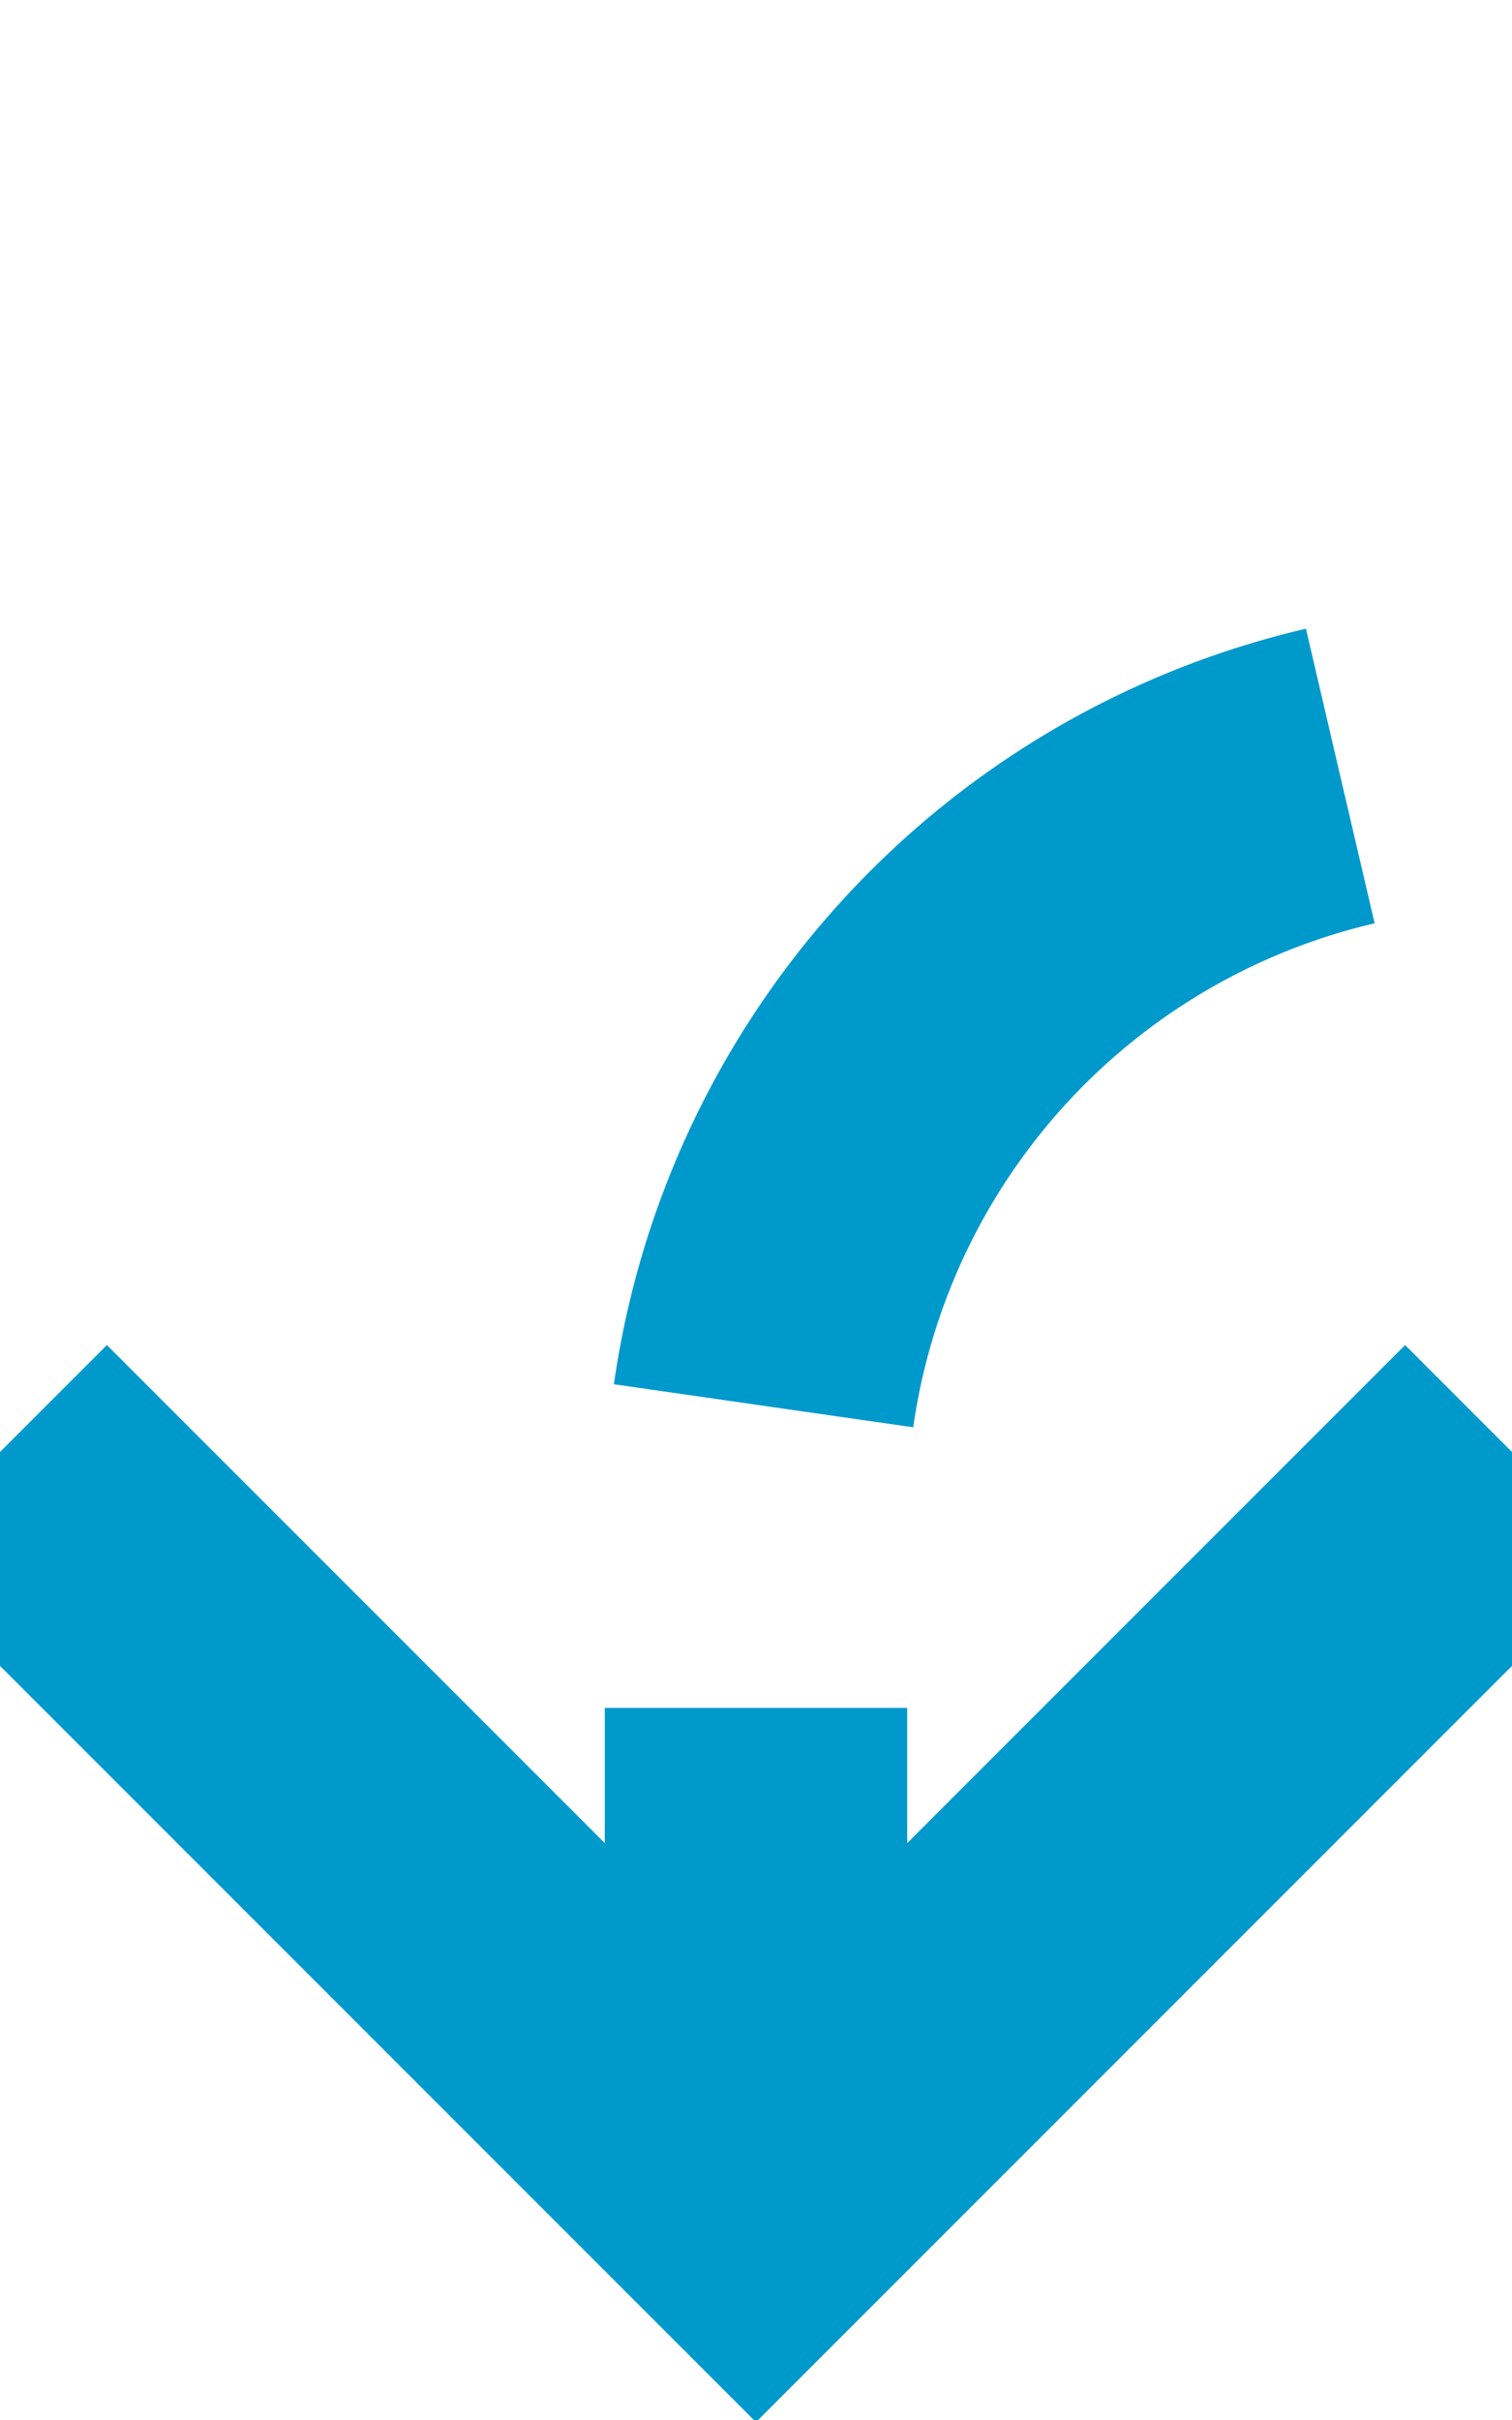 ﻿<?xml version="1.0" encoding="utf-8"?>
<svg version="1.1" xmlns:xlink="http://www.w3.org/1999/xlink" width="10px" height="16px" preserveAspectRatio="xMidYMin meet" viewBox="424 455  8 16" xmlns="http://www.w3.org/2000/svg">
  <path d="M 628 358  L 628 455  A 5 5 0 0 1 623 460 L 433 460  A 5 5 0 0 0 428 465 L 428 469  " stroke-width="2" stroke-dasharray="6,2" stroke="#0099cc" fill="none" />
  <path d="M 432.293 463.893  L 428 468.186  L 423.707 463.893  L 422.293 465.307  L 427.293 470.307  L 428 471.014  L 428.707 470.307  L 433.707 465.307  L 432.293 463.893  Z " fill-rule="nonzero" fill="#0099cc" stroke="none" />
</svg>